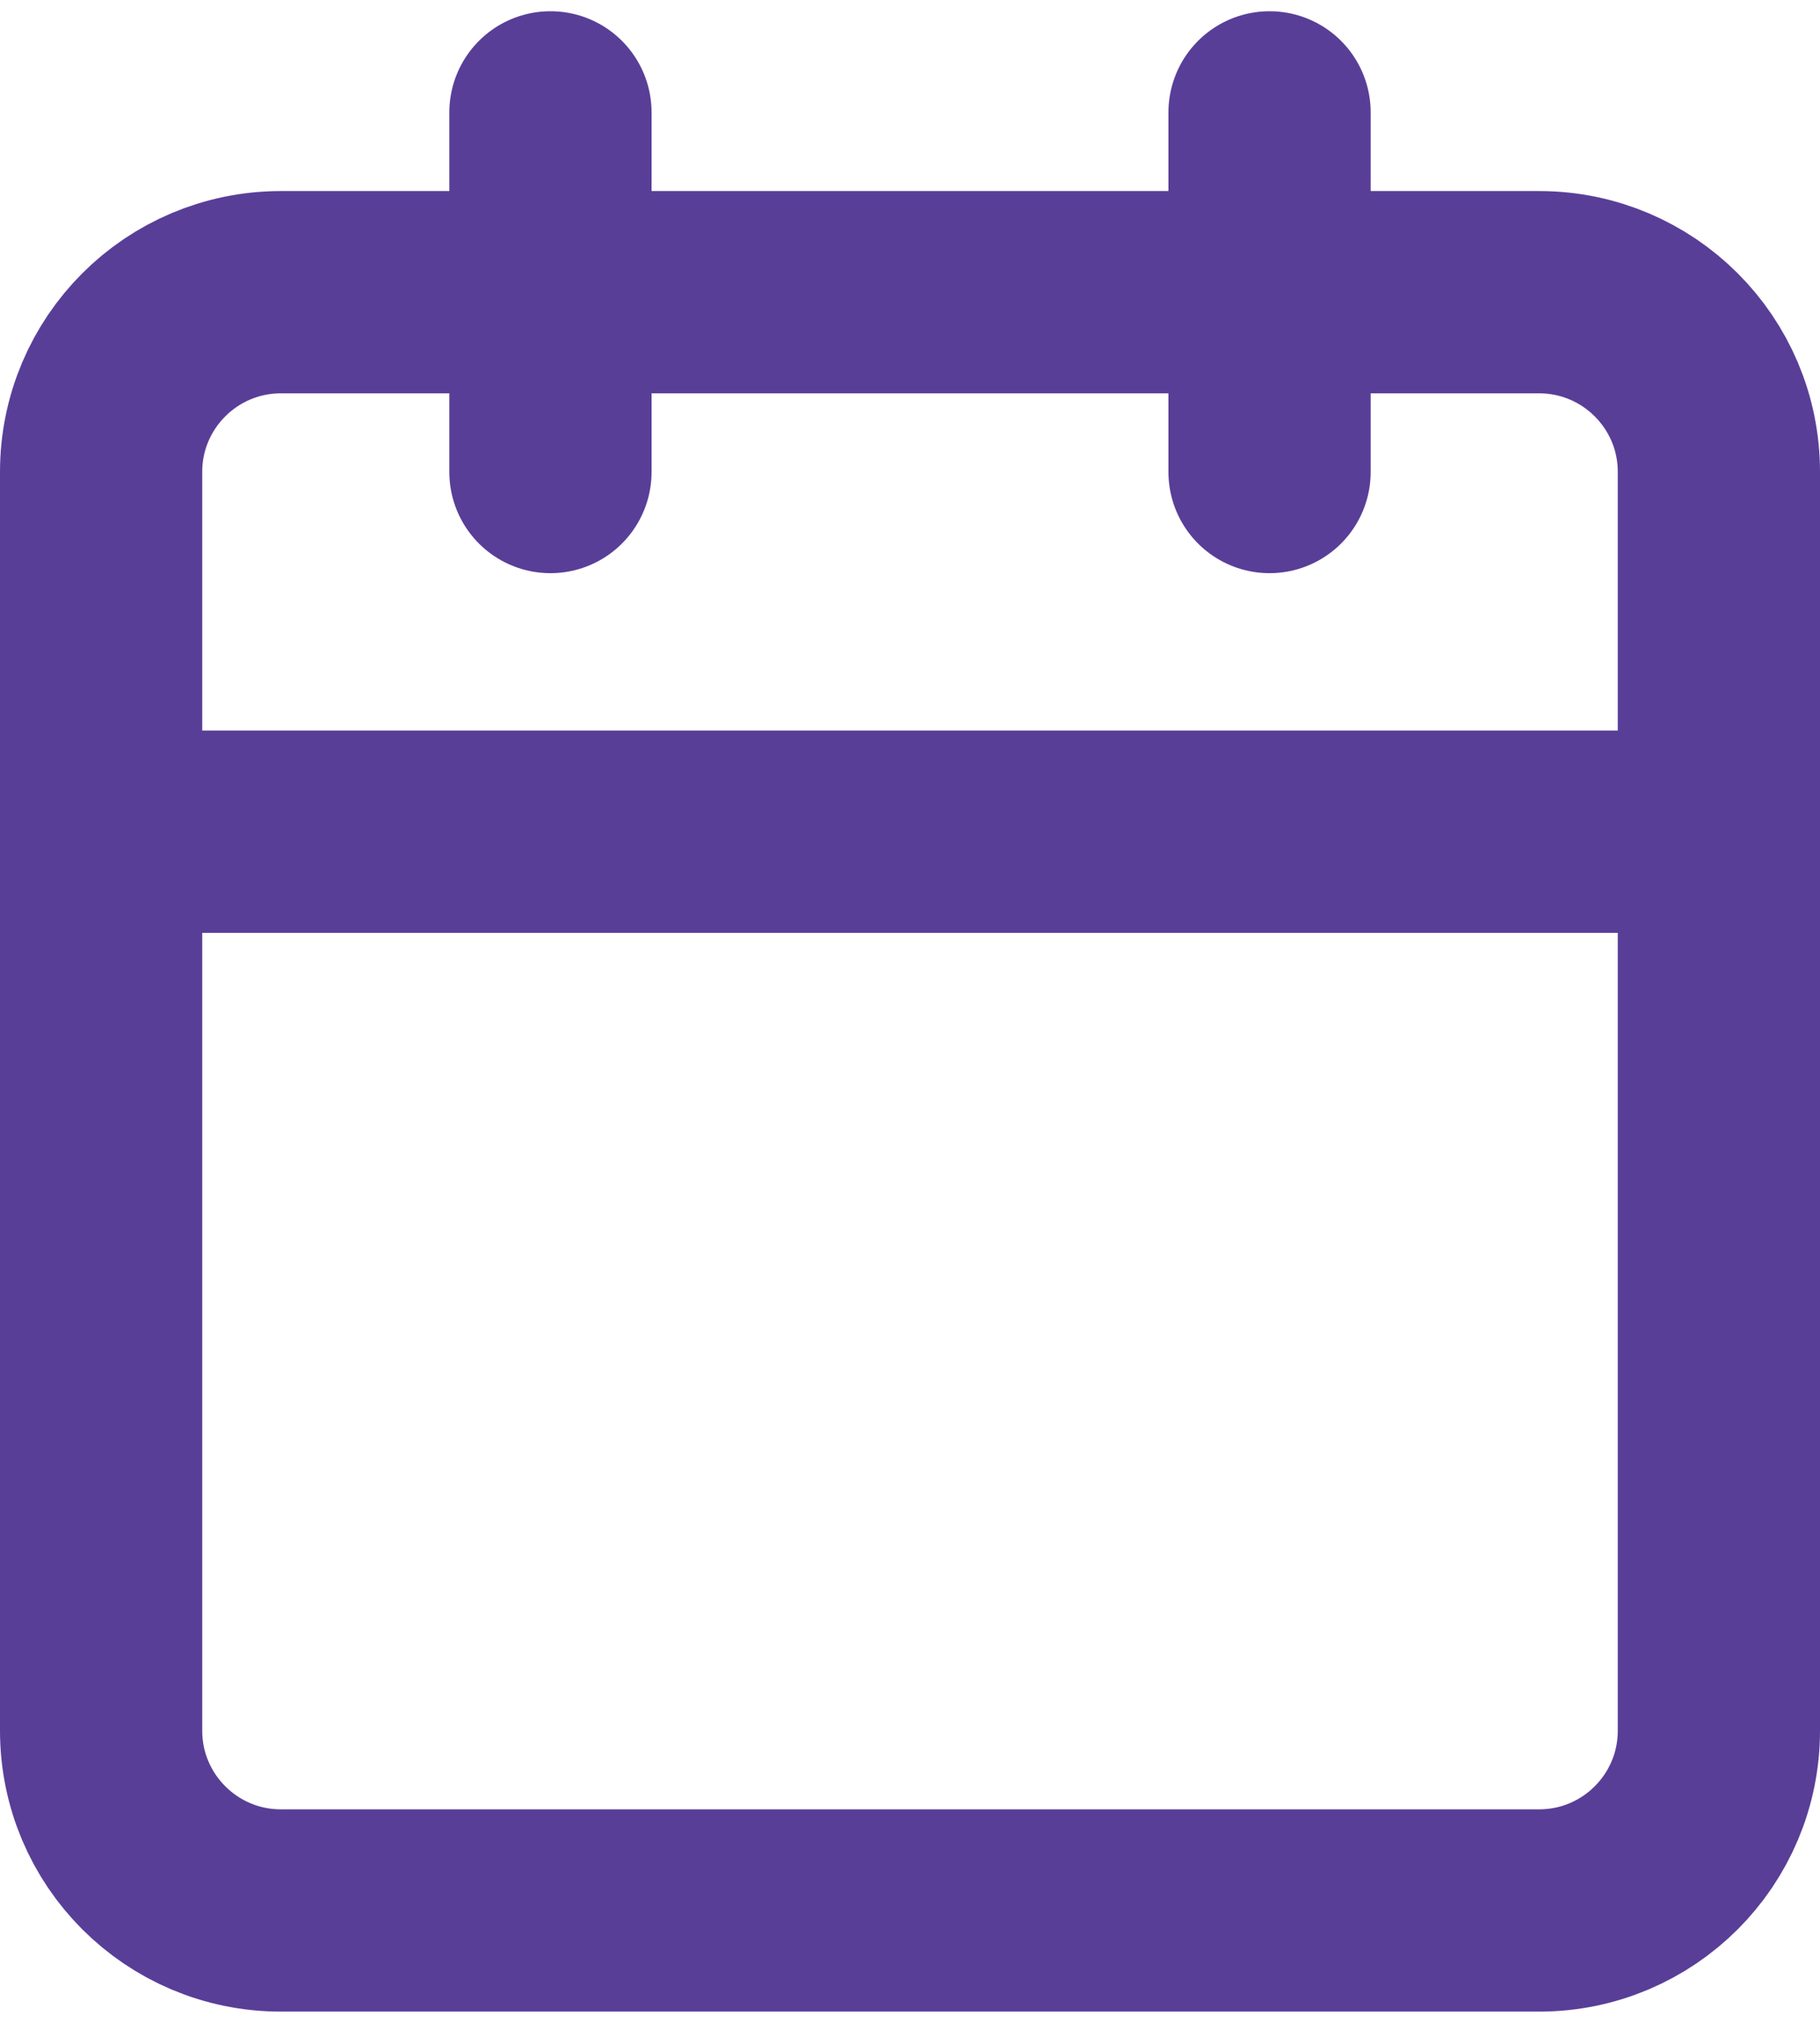 <svg width="18" height="20" viewBox="0 0 18 20" fill="none" xmlns="http://www.w3.org/2000/svg">
<path d="M15.222 2.889H2.778C1.796 2.889 1 3.685 1 4.666V17.111C1 18.093 1.796 18.889 2.778 18.889H15.222C16.204 18.889 17 18.093 17 17.111V4.666C17 3.685 16.204 2.889 15.222 2.889Z" stroke="#593E98" stroke-width="2" stroke-linecap="round" stroke-linejoin="round"/>
<path d="M12.556 1.111V4.667" stroke="#593E98" stroke-width="2" stroke-linecap="round" stroke-linejoin="round"/>
<path d="M5.444 1.111V4.667" stroke="#593E98" stroke-width="2" stroke-linecap="round" stroke-linejoin="round"/>
<path d="M1 8.223H17" stroke="#593E98" stroke-width="2" stroke-linecap="round" stroke-linejoin="round"/>
</svg>

